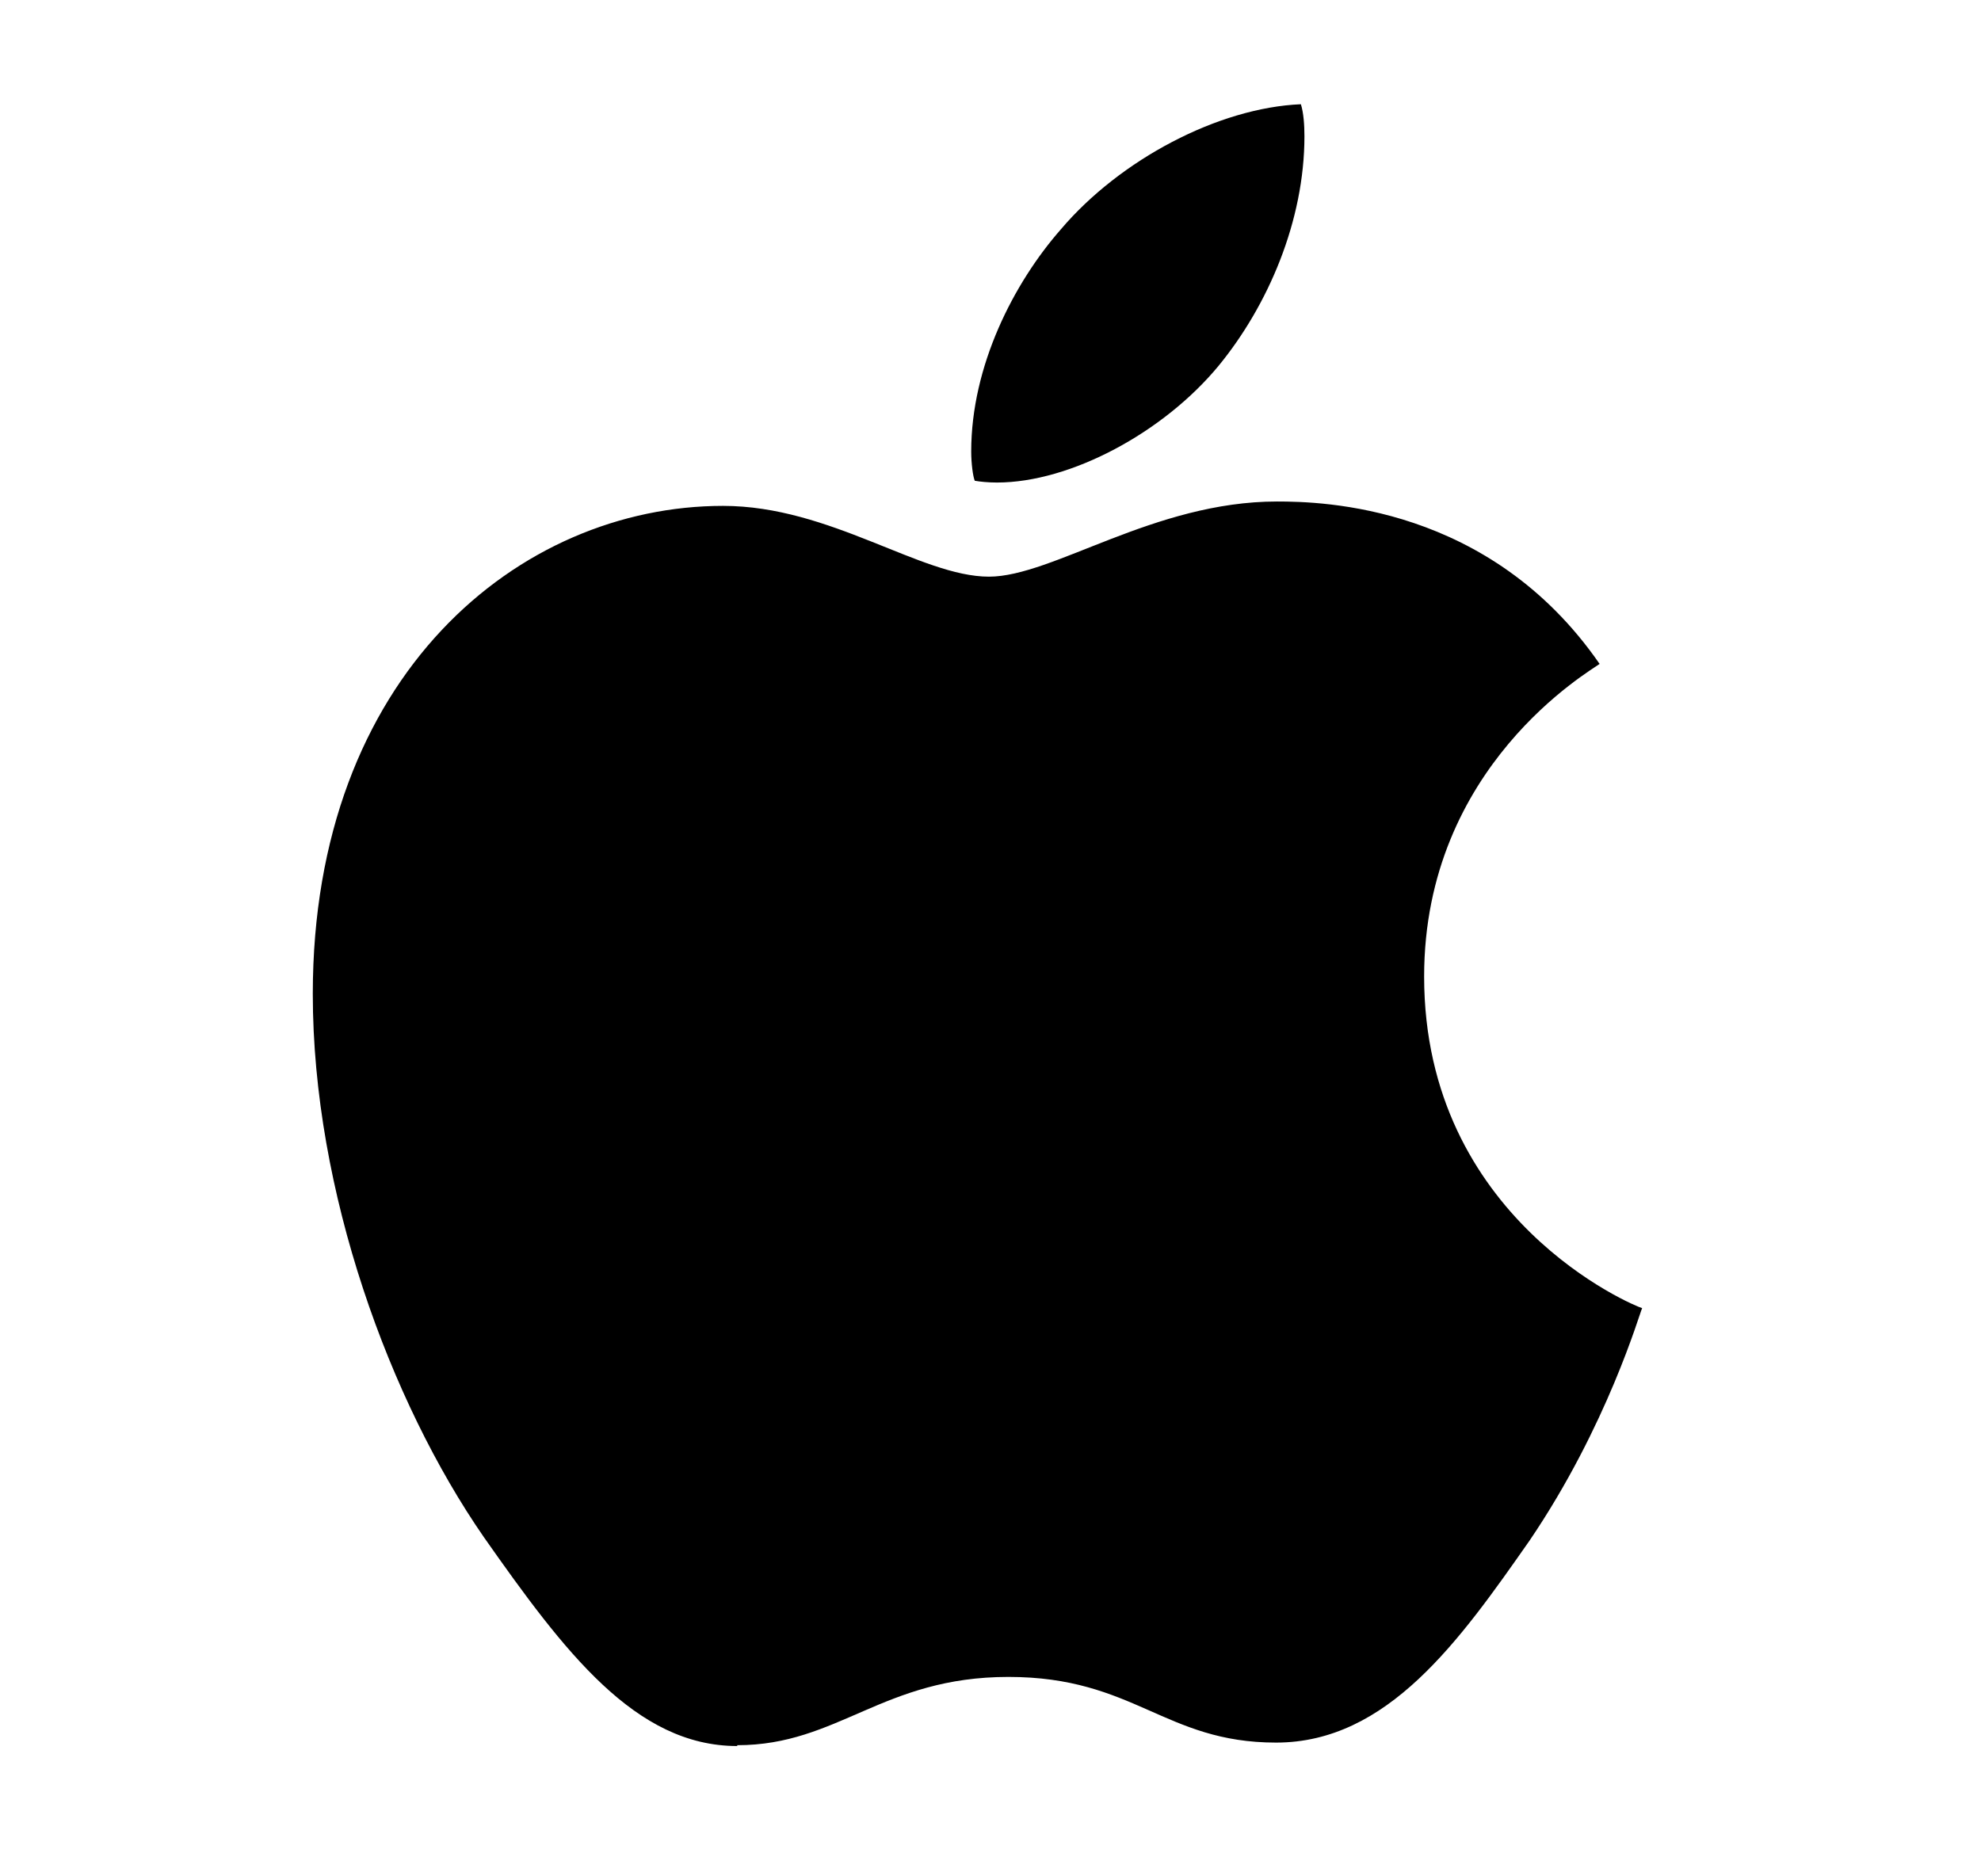 <svg width="19" height="18" viewBox="0 0 19 18" fill="none" xmlns="http://www.w3.org/2000/svg">
<path d="M7.071 16.742C8.04 16.742 8.465 16.087 9.672 16.087C10.88 16.087 11.168 16.717 12.239 16.717C13.31 16.717 13.999 15.739 14.671 14.778C15.418 13.676 15.725 12.599 15.75 12.549C15.682 12.533 13.659 11.696 13.659 9.368C13.659 7.346 15.257 6.435 15.342 6.369C14.288 4.844 12.681 4.811 12.248 4.811C11.066 4.811 10.098 5.532 9.485 5.532C8.831 5.532 7.964 4.853 6.935 4.853C4.98 4.853 3 6.476 3 9.534C3 11.431 3.74 13.444 4.64 14.745C5.414 15.847 6.094 16.75 7.071 16.75V16.742ZM9.562 4.629C10.268 4.629 11.16 4.148 11.687 3.51C12.163 2.93 12.511 2.118 12.511 1.307C12.511 1.199 12.503 1.083 12.477 1C11.687 1.033 10.743 1.53 10.174 2.201C9.723 2.715 9.315 3.51 9.315 4.331C9.315 4.447 9.332 4.571 9.349 4.612C9.4 4.621 9.477 4.629 9.562 4.629Z" fill="black"/>
</svg>
